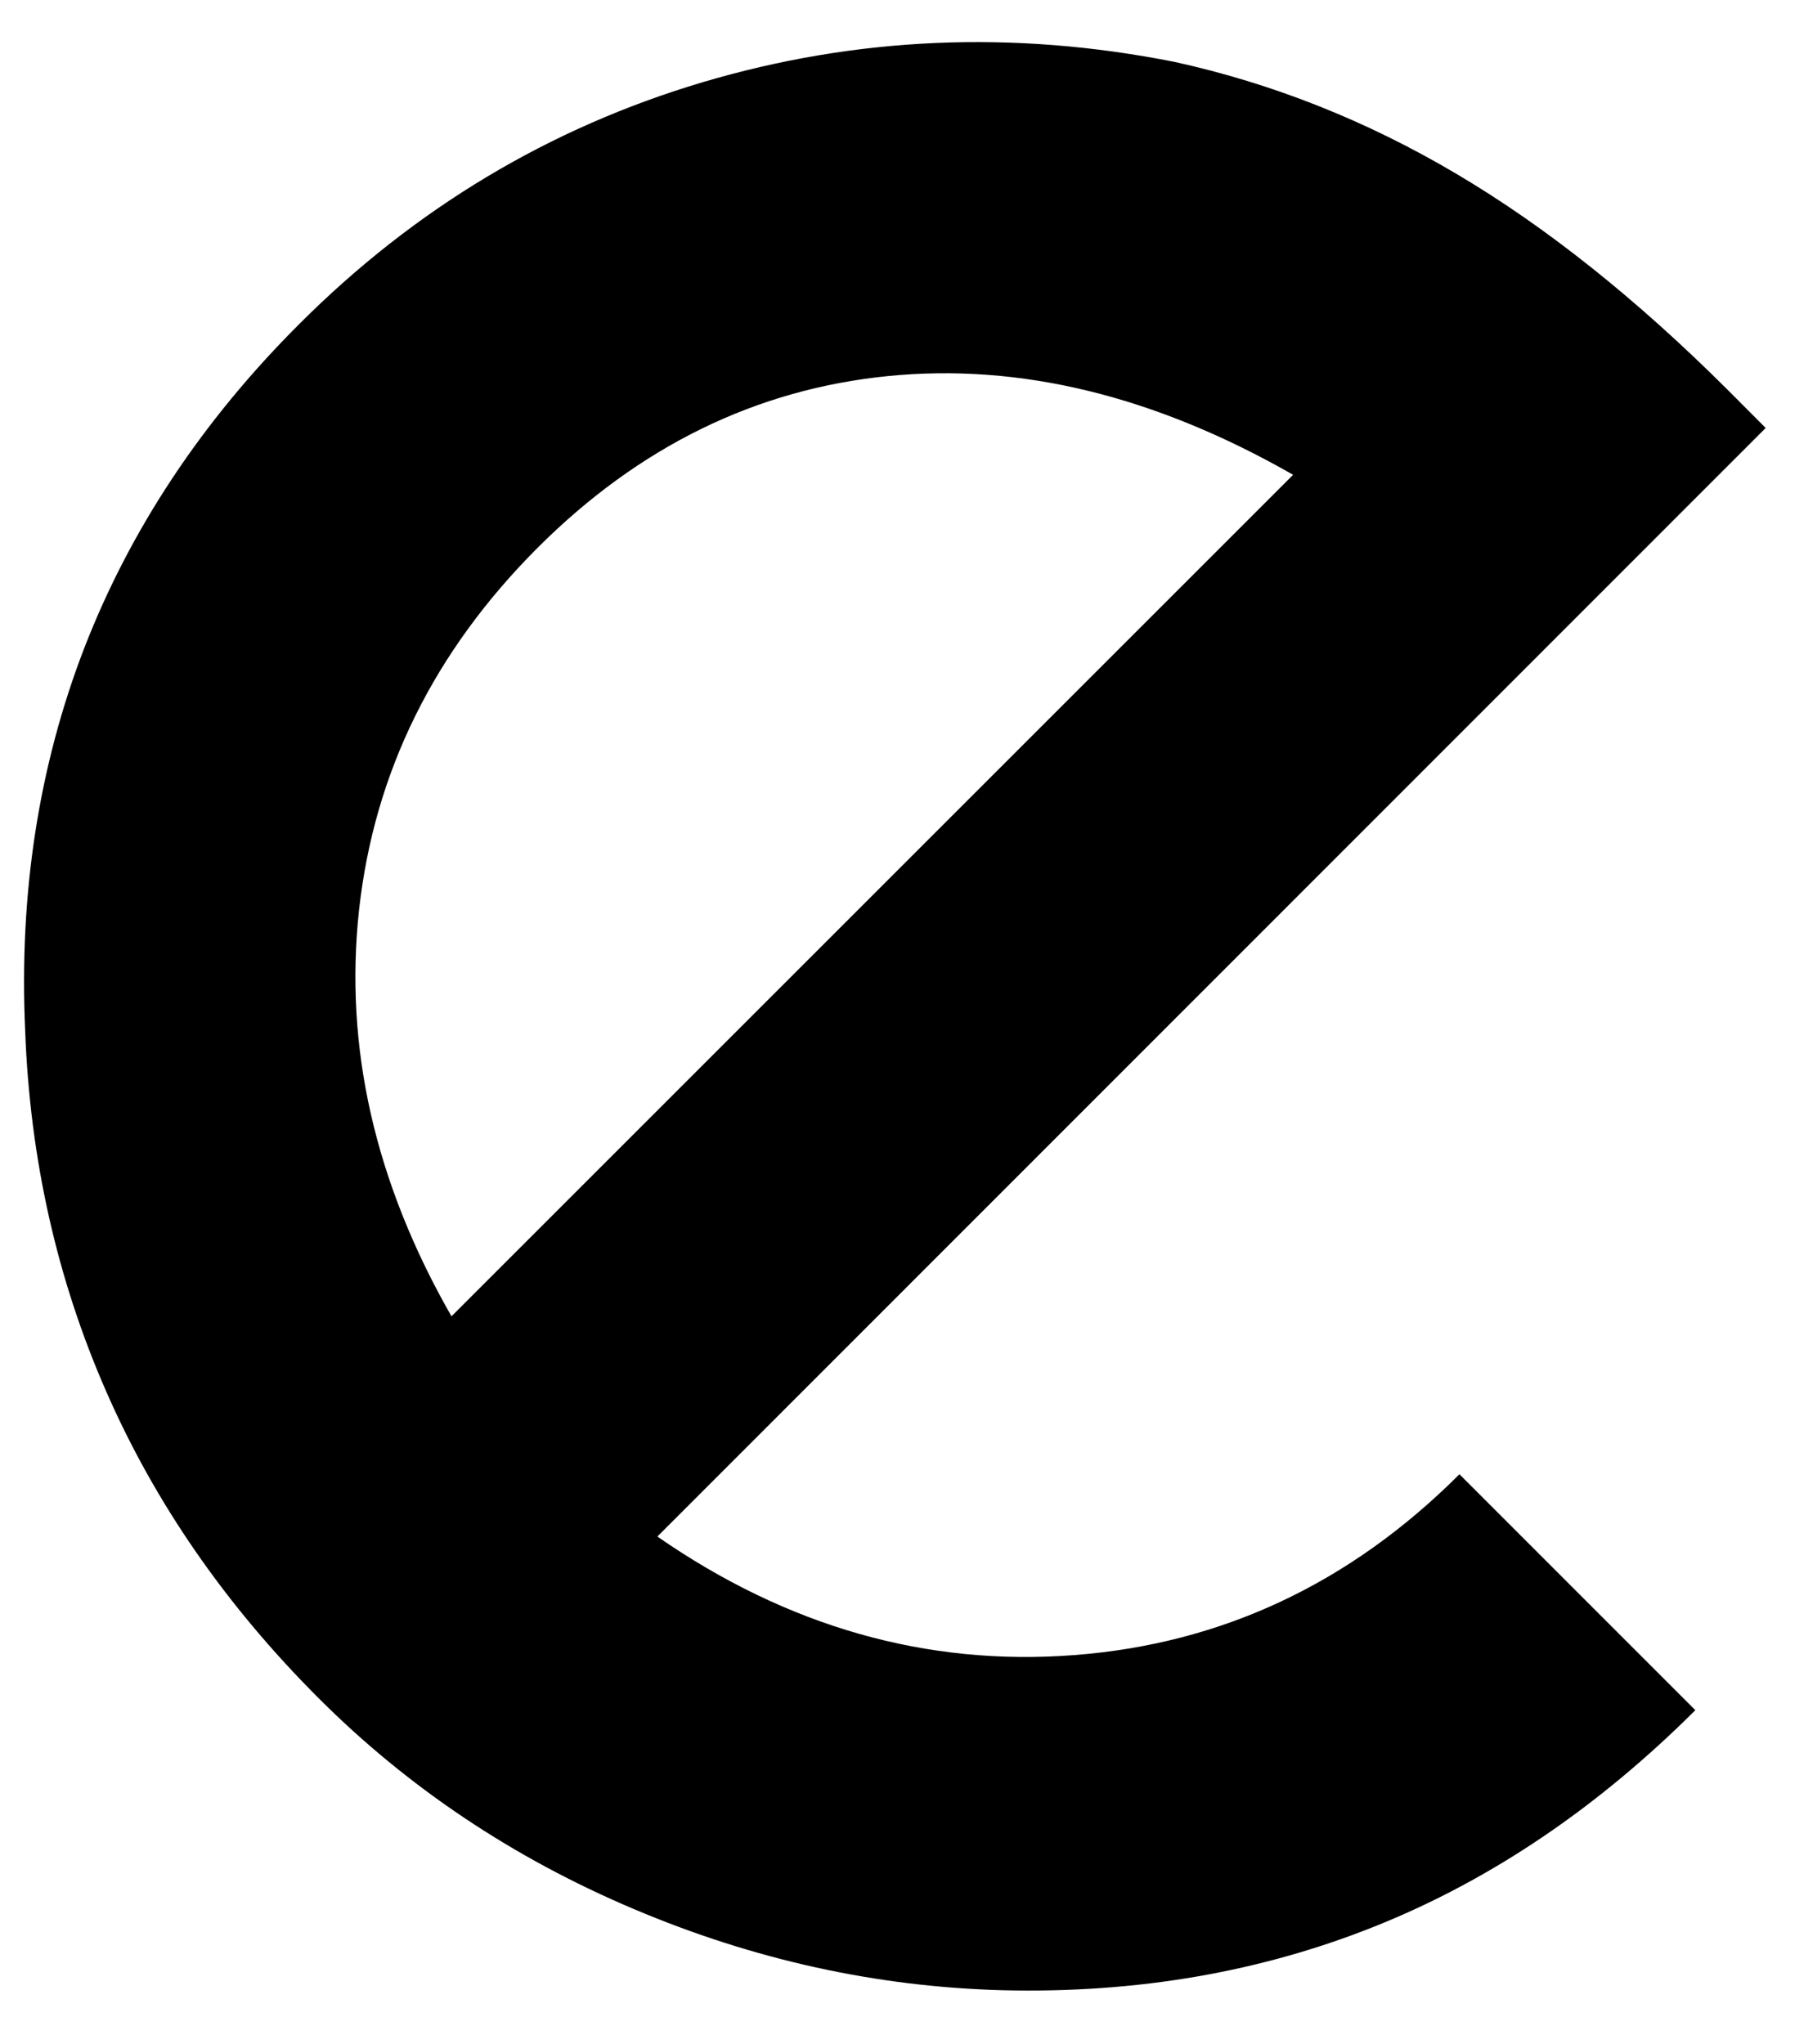 <?xml version="1.0" encoding="UTF-8"?>
<svg width="30px" height="34px" viewBox="0 0 30 34" version="1.1" xmlns="http://www.w3.org/2000/svg" xmlns:xlink="http://www.w3.org/1999/xlink">
    <!-- Generator: Sketch 51.2 (57519) - http://www.bohemiancoding.com/sketch -->
    <title>drawerSpinner-e</title>
    <desc>Created with Sketch.</desc>
    <defs></defs>
    <g id="Spinner" stroke="none" stroke-width="1" fill="none" fill-rule="evenodd">
        <g id="drawerSpinner" transform="translate(-25, -10)" fill="#000000" fill-rule="nonzero">
            <g id="drawerSpinner-e" transform="translate(25, 10)">
                <path d="M10.932,25.556 C13.094,27.055 15.407,27.715 17.859,27.528 C20.314,27.342 22.452,26.338 24.27,24.52 L28.193,28.444 C26.571,30.061 24.808,31.257 22.895,32.027 C20.985,32.796 18.915,33.155 16.685,33.102 C14.586,33.048 12.536,32.598 10.532,31.748 C8.527,30.898 6.785,29.731 5.296,28.242 C3.758,26.704 2.579,25.003 1.764,23.138 C0.947,21.273 0.499,19.277 0.419,17.154 C0.314,14.871 0.642,12.744 1.403,10.774 C2.168,8.804 3.357,7.006 4.978,5.388 C6.901,3.464 9.14,2.125 11.686,1.367 C14.236,0.611 16.848,0.497 19.53,1.029 C21.165,1.388 22.727,2.008 24.217,2.89 C25.712,3.773 27.221,4.976 28.749,6.502 L29.363,7.118 L10.932,25.556 Z M21.504,7.897 C19.207,6.583 16.963,6.036 14.765,6.255 C12.568,6.475 10.625,7.427 8.939,9.112 C7.215,10.838 6.226,12.844 5.972,15.124 C5.721,17.407 6.232,19.663 7.508,21.893 L21.504,7.897 Z" id="Shape"></path>
            </g>
        </g>
    </g>
</svg>